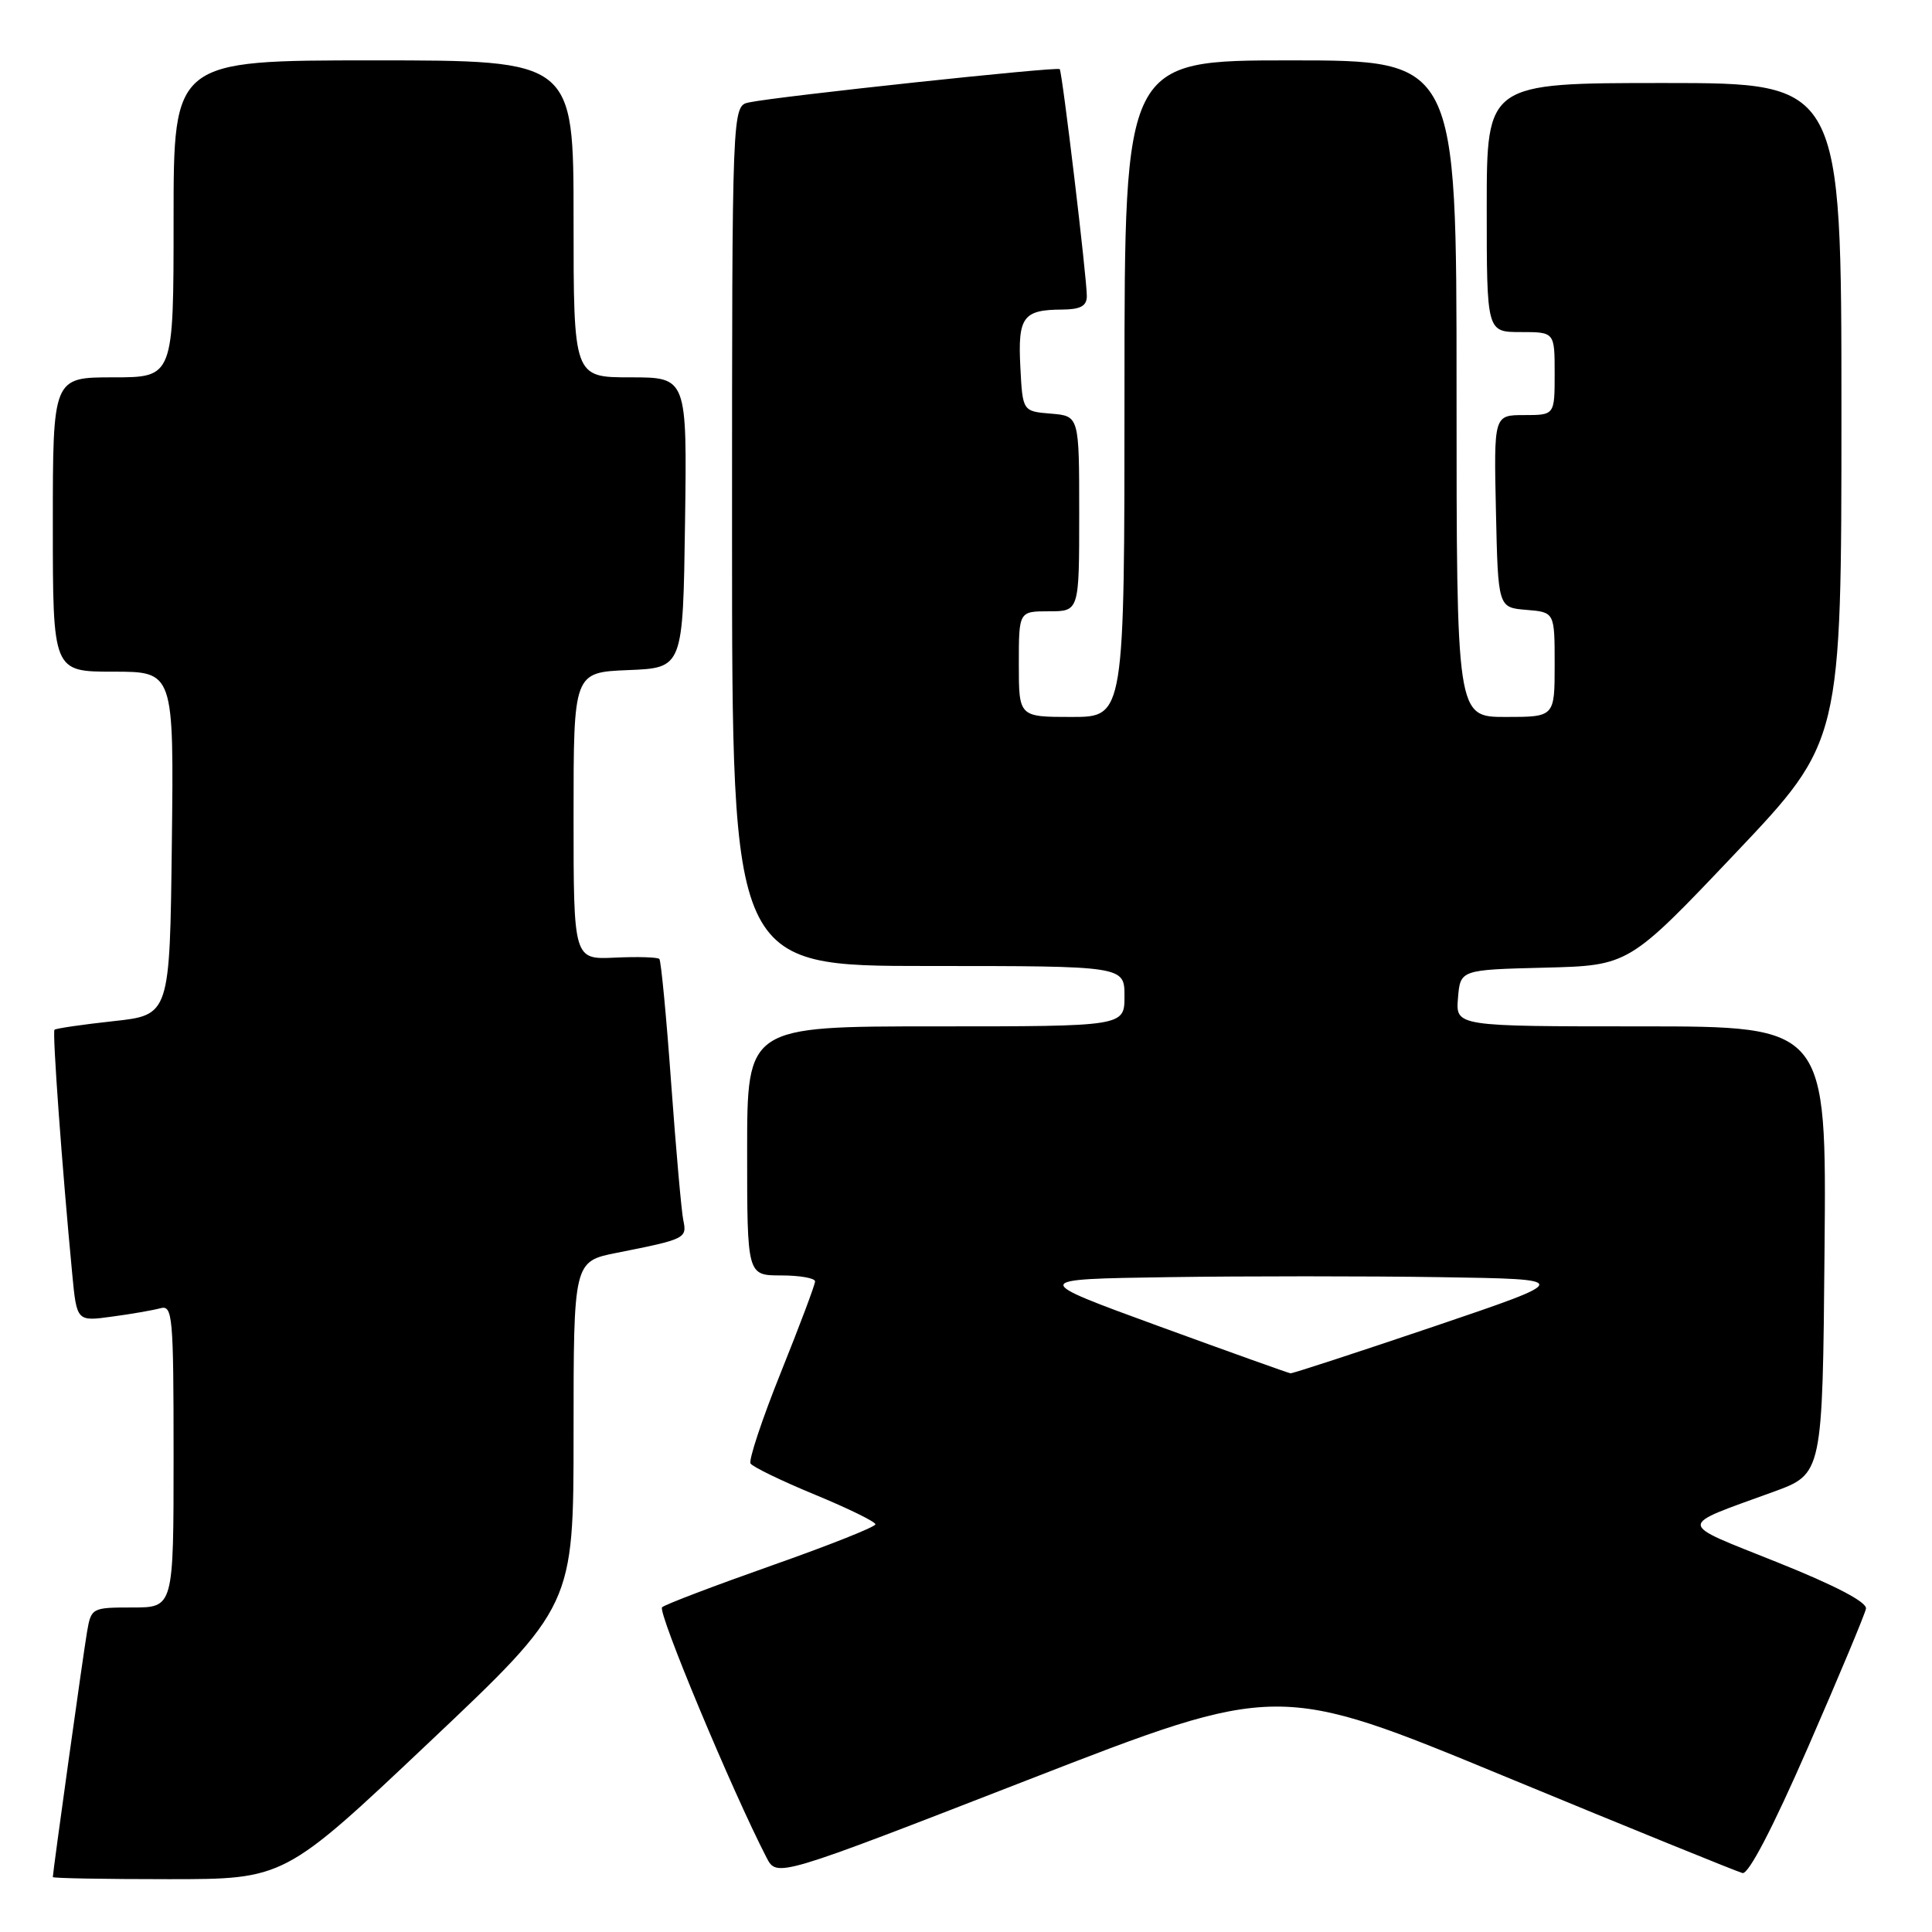 <?xml version="1.0" encoding="UTF-8" standalone="no"?>
<!DOCTYPE svg PUBLIC "-//W3C//DTD SVG 1.1//EN" "http://www.w3.org/Graphics/SVG/1.1/DTD/svg11.dtd" >
<svg xmlns="http://www.w3.org/2000/svg" xmlns:xlink="http://www.w3.org/1999/xlink" version="1.1" viewBox="0 0 256 256">
 <g >
 <path fill="currentColor"
d=" M 56.84 230.89 C 76.00 212.78 76.00 212.78 76.00 189.96 C 76.00 167.14 76.00 167.14 81.75 166.00 C 90.83 164.20 91.05 164.09 90.54 161.68 C 90.29 160.48 89.57 152.30 88.93 143.50 C 88.30 134.70 87.59 127.31 87.37 127.07 C 87.15 126.83 84.50 126.75 81.49 126.89 C 76.00 127.15 76.00 127.15 76.00 108.12 C 76.00 89.09 76.00 89.09 83.25 88.79 C 90.50 88.50 90.50 88.50 90.77 69.25 C 91.04 50.00 91.04 50.00 83.52 50.00 C 76.00 50.00 76.00 50.00 76.00 29.00 C 76.00 8.00 76.00 8.00 49.50 8.00 C 23.00 8.00 23.00 8.00 23.00 29.00 C 23.00 50.00 23.00 50.00 15.00 50.00 C 7.00 50.00 7.00 50.00 7.00 69.50 C 7.00 89.00 7.00 89.00 15.02 89.00 C 23.04 89.00 23.04 89.00 22.77 111.75 C 22.50 134.50 22.50 134.50 15.02 135.31 C 10.90 135.76 7.40 136.27 7.22 136.45 C 6.92 136.74 8.22 154.67 9.57 168.80 C 10.17 175.10 10.17 175.10 14.83 174.46 C 17.40 174.12 20.29 173.61 21.25 173.35 C 22.87 172.90 23.00 174.30 23.00 192.93 C 23.00 213.00 23.00 213.00 17.55 213.00 C 12.17 213.00 12.08 213.05 11.53 216.25 C 11.03 219.17 7.00 248.05 7.00 248.72 C 7.00 248.88 13.90 249.00 22.34 249.00 C 37.68 249.00 37.68 249.00 56.84 230.89 Z  M 199.48 235.42 C 216.05 242.27 230.19 248.01 230.89 248.19 C 231.69 248.38 234.91 242.20 239.58 231.50 C 243.66 222.15 247.11 213.90 247.25 213.16 C 247.41 212.30 243.22 210.10 235.50 207.01 C 222.04 201.61 222.08 202.38 235.00 197.67 C 241.50 195.30 241.50 195.30 241.76 165.65 C 242.03 136.00 242.03 136.00 217.45 136.00 C 192.88 136.00 192.88 136.00 193.19 132.25 C 193.50 128.50 193.50 128.50 204.67 128.22 C 215.83 127.94 215.83 127.94 229.92 113.09 C 244.00 98.24 244.00 98.24 244.00 54.62 C 244.00 11.00 244.00 11.00 220.50 11.00 C 197.00 11.00 197.00 11.00 197.00 27.50 C 197.00 44.00 197.00 44.00 201.50 44.00 C 206.00 44.00 206.00 44.00 206.00 49.50 C 206.00 55.00 206.00 55.00 201.97 55.00 C 197.94 55.00 197.94 55.00 198.22 67.75 C 198.50 80.50 198.50 80.50 202.25 80.81 C 206.00 81.12 206.00 81.12 206.00 88.06 C 206.00 95.00 206.00 95.00 199.50 95.00 C 193.00 95.00 193.00 95.00 193.00 51.50 C 193.00 8.00 193.00 8.00 171.00 8.00 C 149.00 8.00 149.00 8.00 149.00 51.50 C 149.00 95.00 149.00 95.00 142.00 95.00 C 135.00 95.00 135.00 95.00 135.00 88.00 C 135.00 81.00 135.00 81.00 139.00 81.00 C 143.00 81.00 143.00 81.00 143.00 68.06 C 143.00 55.12 143.00 55.12 139.25 54.81 C 135.50 54.50 135.50 54.50 135.20 48.59 C 134.86 42.00 135.56 41.04 140.75 41.02 C 143.17 41.00 144.00 40.55 144.01 39.25 C 144.03 36.95 140.76 9.60 140.42 9.16 C 140.13 8.80 103.11 12.76 99.25 13.57 C 97.00 14.04 97.00 14.04 97.00 71.02 C 97.00 128.00 97.00 128.00 123.00 128.00 C 149.00 128.00 149.00 128.00 149.00 132.00 C 149.00 136.00 149.00 136.00 124.00 136.00 C 99.00 136.00 99.00 136.00 99.00 152.50 C 99.00 169.00 99.00 169.00 103.50 169.00 C 105.97 169.00 108.00 169.36 108.00 169.79 C 108.00 170.23 105.96 175.65 103.47 181.85 C 100.98 188.04 99.18 193.47 99.45 193.92 C 99.73 194.37 103.57 196.23 107.98 198.05 C 112.39 199.87 116.00 201.64 116.00 201.98 C 116.00 202.32 109.81 204.78 102.25 207.44 C 94.69 210.11 88.15 212.59 87.73 212.97 C 87.08 213.53 97.00 237.29 101.57 246.14 C 102.94 248.78 102.94 248.78 136.14 235.87 C 169.34 222.96 169.34 222.96 199.48 235.42 Z  M 153.50 175.71 C 136.50 169.50 136.50 169.50 154.81 169.23 C 164.89 169.08 181.08 169.08 190.80 169.23 C 208.48 169.50 208.48 169.50 189.99 175.77 C 179.82 179.21 171.28 182.00 171.00 181.97 C 170.72 181.94 162.85 179.12 153.50 175.71 Z "/>
</g>
</svg>